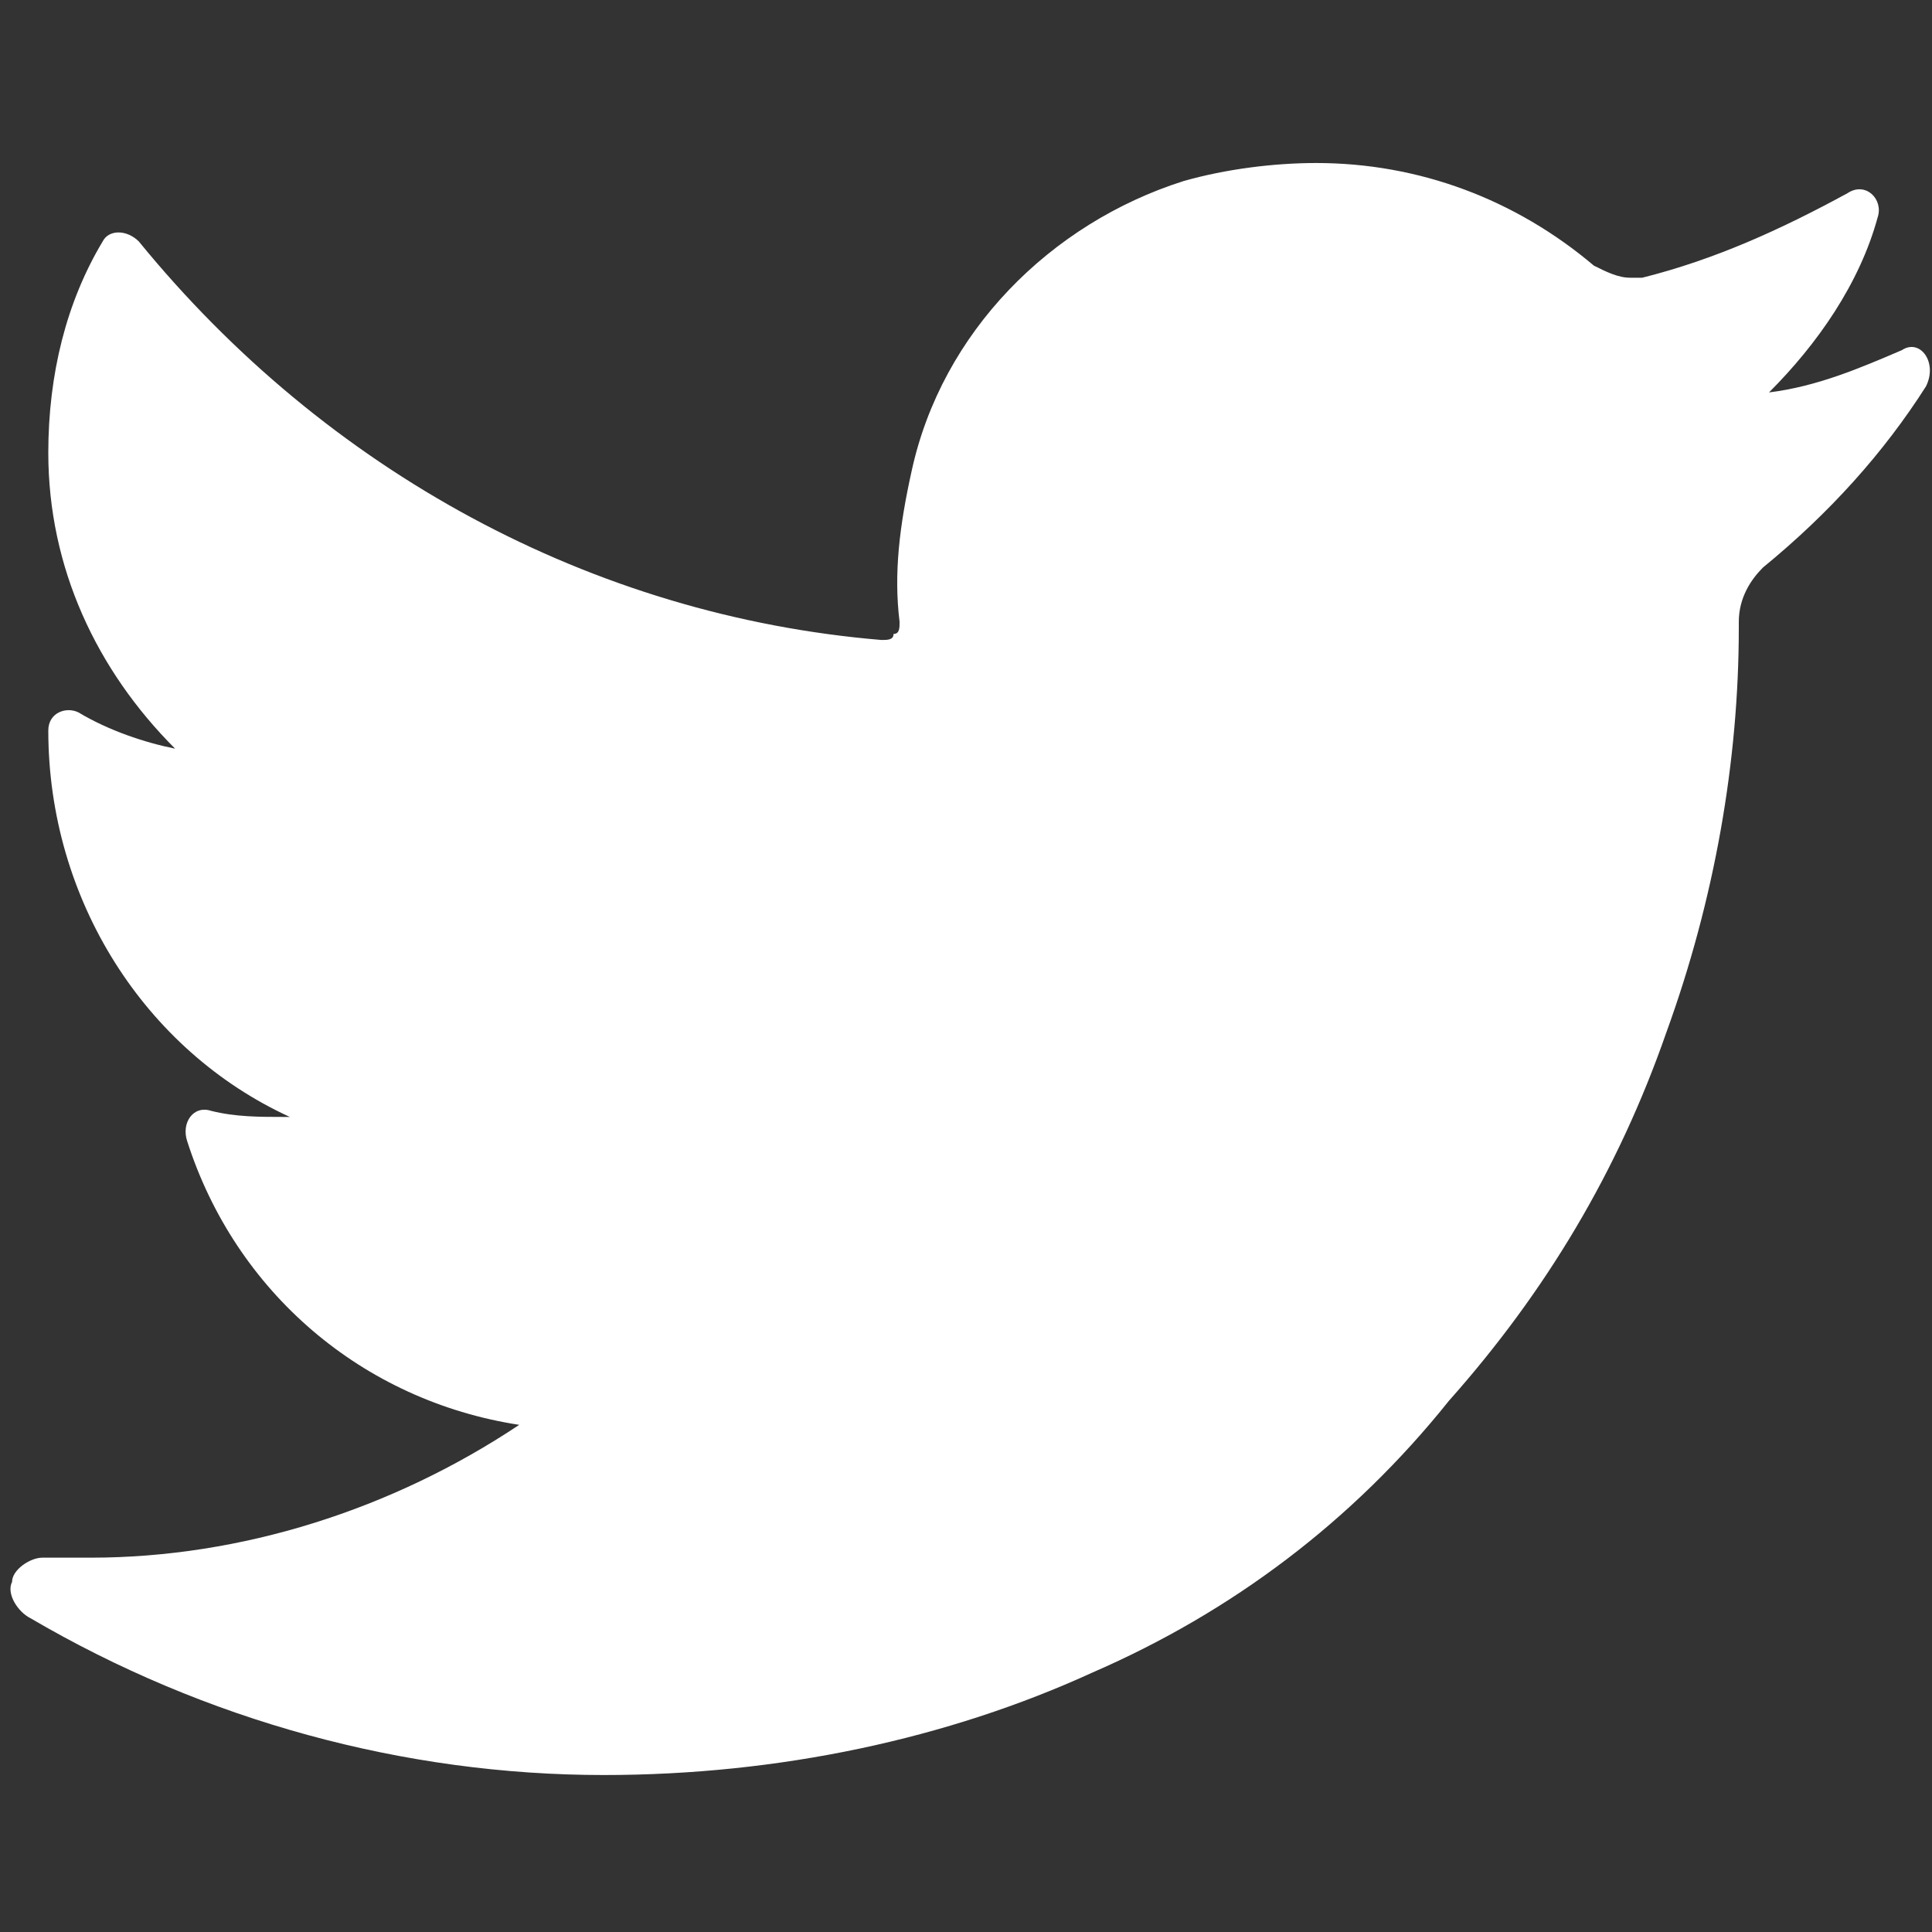 <?xml version="1.0" encoding="utf-8"?>
<!-- Generator: Adobe Illustrator 24.3.0, SVG Export Plug-In . SVG Version: 6.00 Build 0)  -->
<svg version="1.1" id="Layer_1" xmlns="http://www.w3.org/2000/svg" xmlns:xlink="http://www.w3.org/1999/xlink" x="0px" y="0px"
	 viewBox="0 0 32 32" style="enable-background:new 0 0 32 32;" xml:space="preserve">
<rect x="0" y="0" width="32" height="32" fill="#333333" stroke="none"/>
<style type="text/css">
	.st0{fill:#FFFFFF;}
</style>
<path class="st0" d="M31.5,5.8c-0.7,0.3-1.4,0.6-2.2,0.7c0.8-0.8,1.5-1.8,1.8-2.9l0,0c0.1-0.3-0.2-0.6-0.5-0.4l0,0
	c-1.1,0.6-2.2,1.1-3.4,1.4c-0.1,0-0.1,0-0.2,0c-0.2,0-0.4-0.1-0.6-0.2c-1.3-1.1-2.9-1.7-4.6-1.7c-0.7,0-1.5,0.1-2.2,0.3
	c-2.2,0.7-4,2.5-4.5,4.8c-0.2,0.9-0.3,1.7-0.2,2.5c0,0.1,0,0.2-0.1,0.2c0,0.1-0.1,0.1-0.2,0.1c0,0,0,0,0,0C9.8,10.2,5.4,7.8,2.3,4
	l0,0c-0.2-0.2-0.5-0.2-0.6,0l0,0c-0.6,1-0.9,2.2-0.9,3.5c0,1.9,0.8,3.6,2.1,4.9c-0.5-0.1-1.1-0.3-1.6-0.6l0,0
	c-0.2-0.1-0.5,0-0.5,0.3l0,0c0,2.8,1.6,5.3,4,6.4c0,0-0.1,0-0.1,0c-0.4,0-0.8,0-1.2-0.1l0,0c-0.3-0.1-0.5,0.2-0.4,0.5l0,0
	c0.8,2.5,2.9,4.3,5.5,4.7c-2.1,1.4-4.6,2.2-7.1,2.2l-0.8,0c-0.2,0-0.5,0.2-0.5,0.4c-0.1,0.2,0.1,0.5,0.3,0.6
	c2.9,1.7,6.2,2.6,9.5,2.6c2.9,0,5.7-0.6,8.1-1.7c2.3-1,4.3-2.5,5.9-4.5c1.6-1.8,2.8-3.8,3.6-6.1c0.8-2.2,1.2-4.5,1.2-6.7v-0.1
	c0-0.4,0.2-0.7,0.4-0.9c1.1-0.9,2-1.9,2.7-3l0,0C32.1,6,31.8,5.6,31.5,5.8L31.5,5.8z"/>
</svg>
